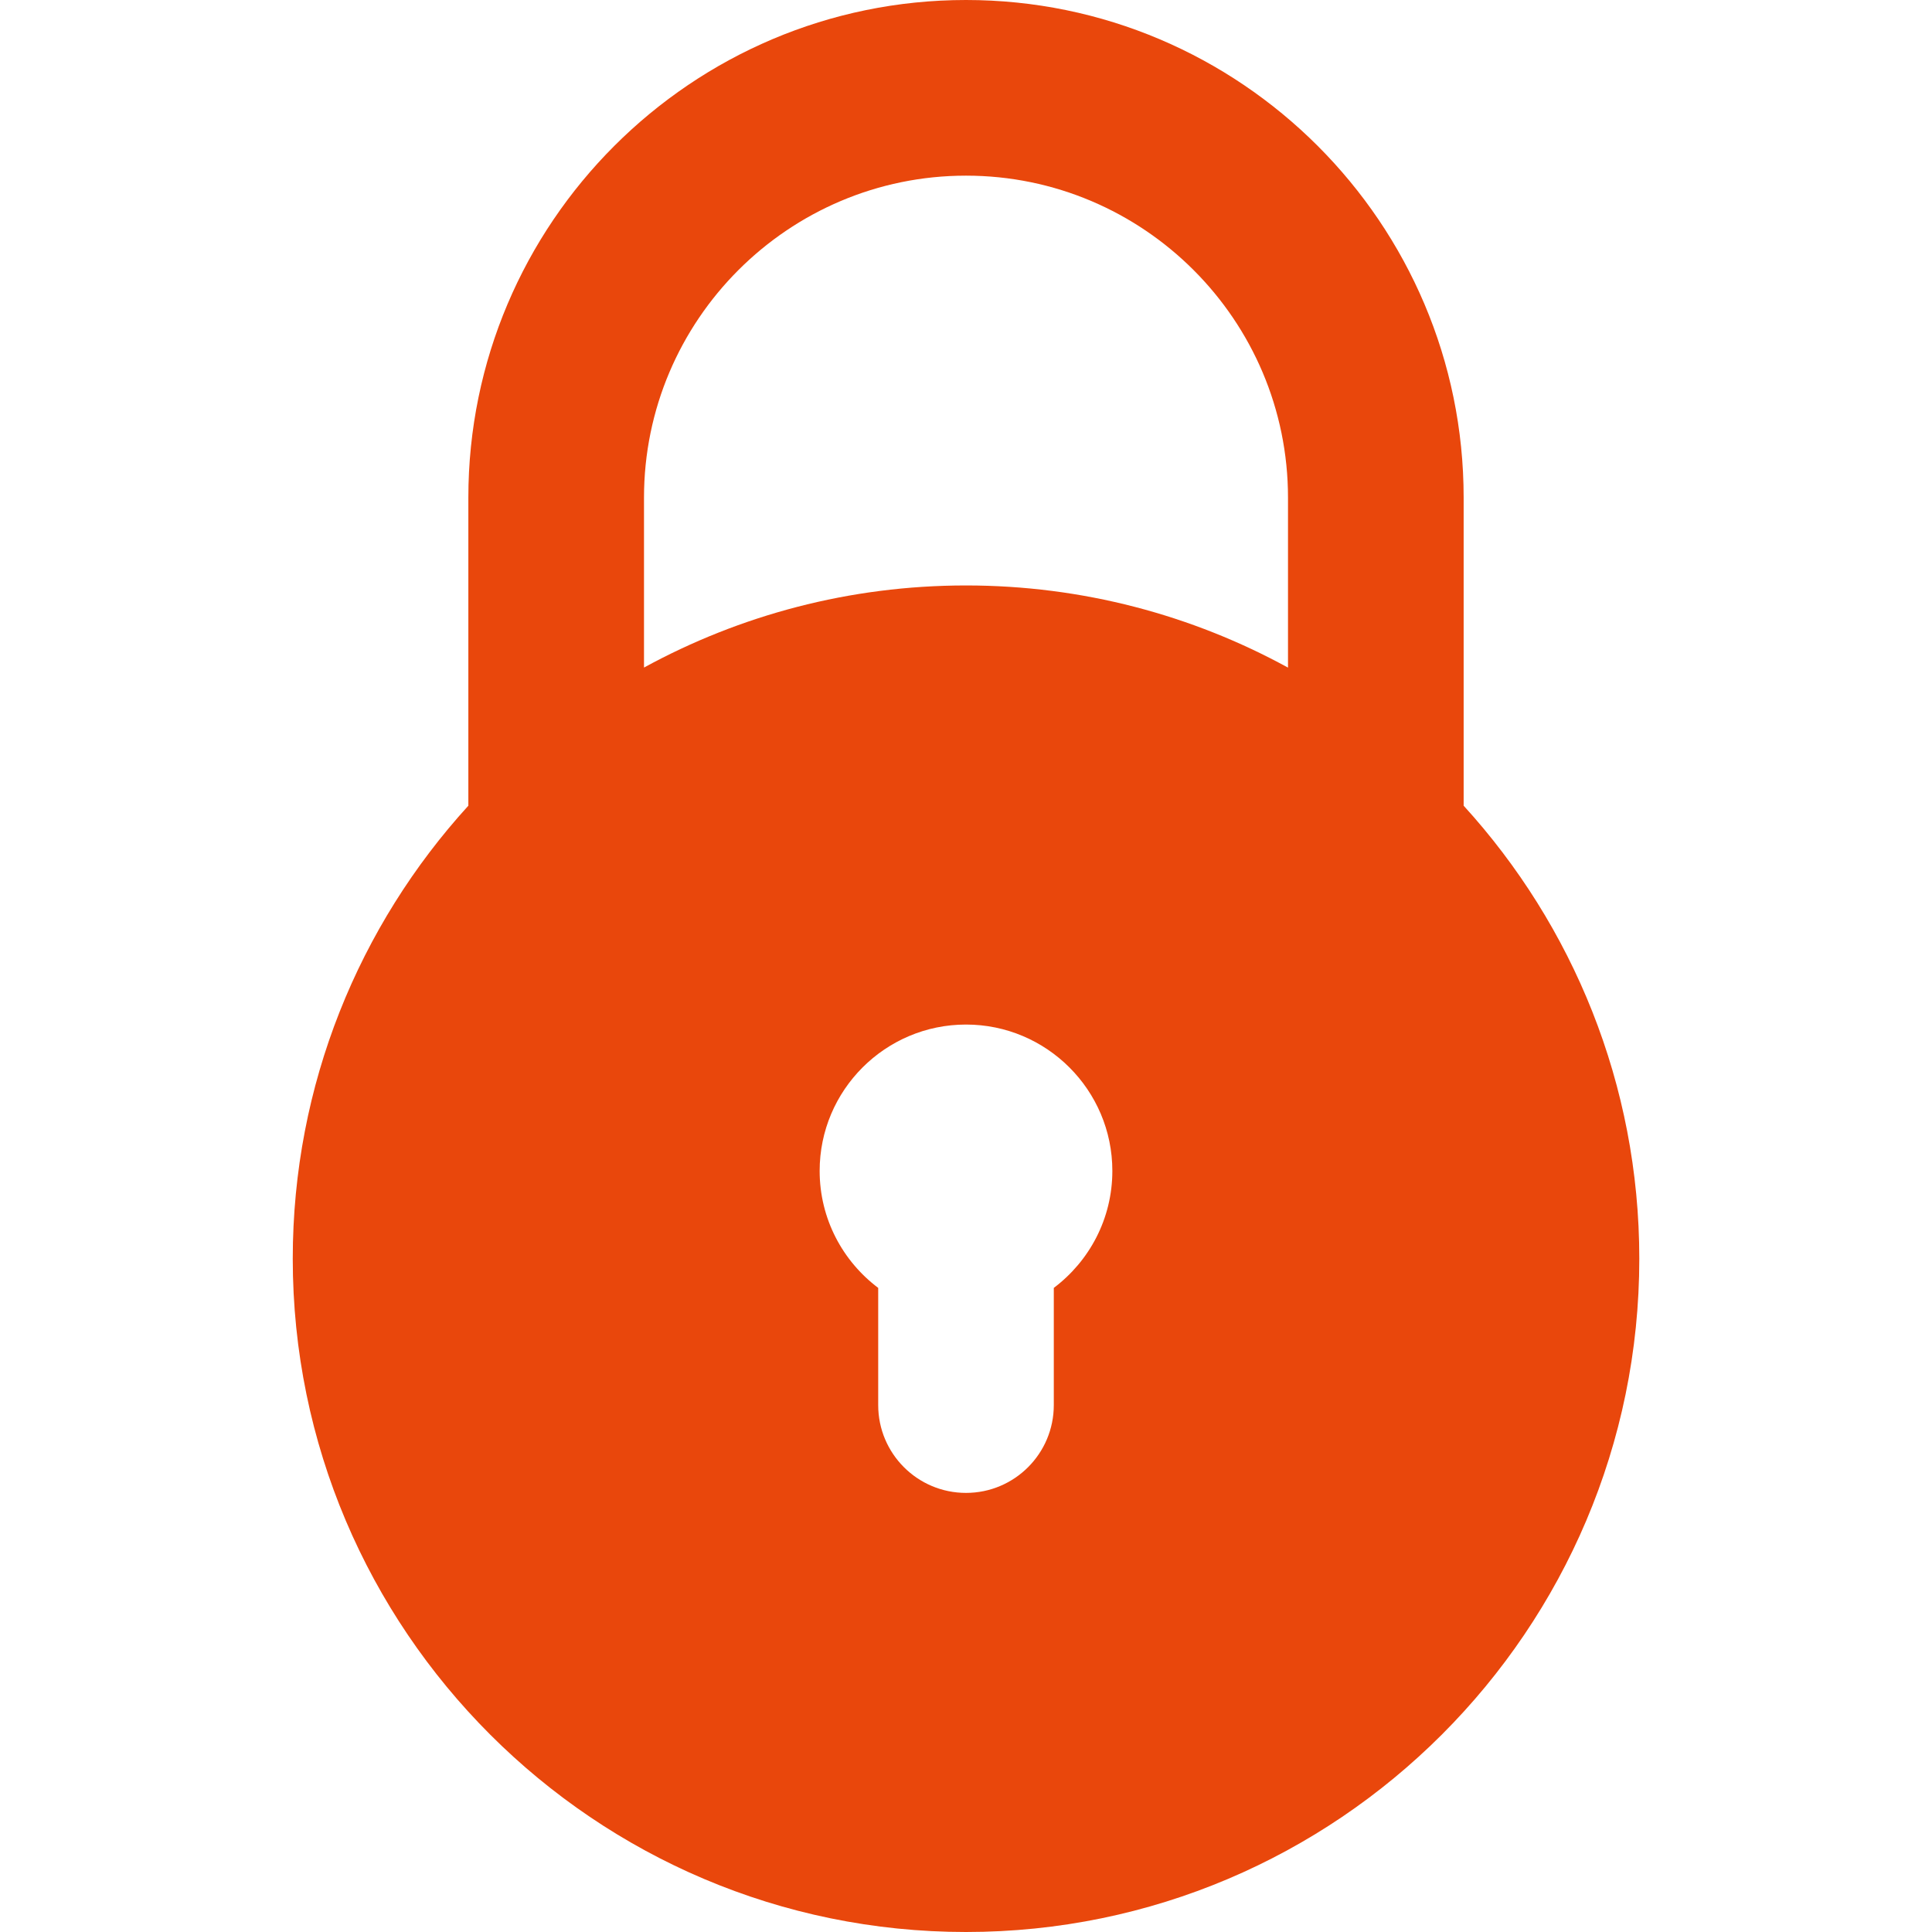 <svg width="36" height="36" viewBox="0 0 36 36" fill="none" xmlns="http://www.w3.org/2000/svg">
<path d="M18 36C24.918 36 30.546 30.372 30.546 23.454C30.546 20.207 29.305 17.243 27.273 15.013V9.273C27.273 4.16 23.113 0 18 0C12.887 0 8.727 4.16 8.727 9.273V15.013C6.695 17.243 5.455 20.207 5.455 23.454C5.455 30.372 11.082 36 18 36ZM19.636 23.998V26.182C19.636 27.085 18.904 27.818 18 27.818C17.096 27.818 16.364 27.085 16.364 26.182V23.998C15.702 23.5 15.273 22.709 15.273 21.818C15.273 20.314 16.496 19.091 18 19.091C19.504 19.091 20.727 20.314 20.727 21.818C20.727 22.709 20.298 23.5 19.636 23.998ZM12 9.273C12 5.964 14.692 3.273 18 3.273C21.308 3.273 24 5.964 24 9.273V12.44C22.217 11.464 20.172 10.909 18 10.909C15.828 10.909 13.784 11.464 12 12.439V9.273Z" fill="#E9470C"></path>
</svg>

